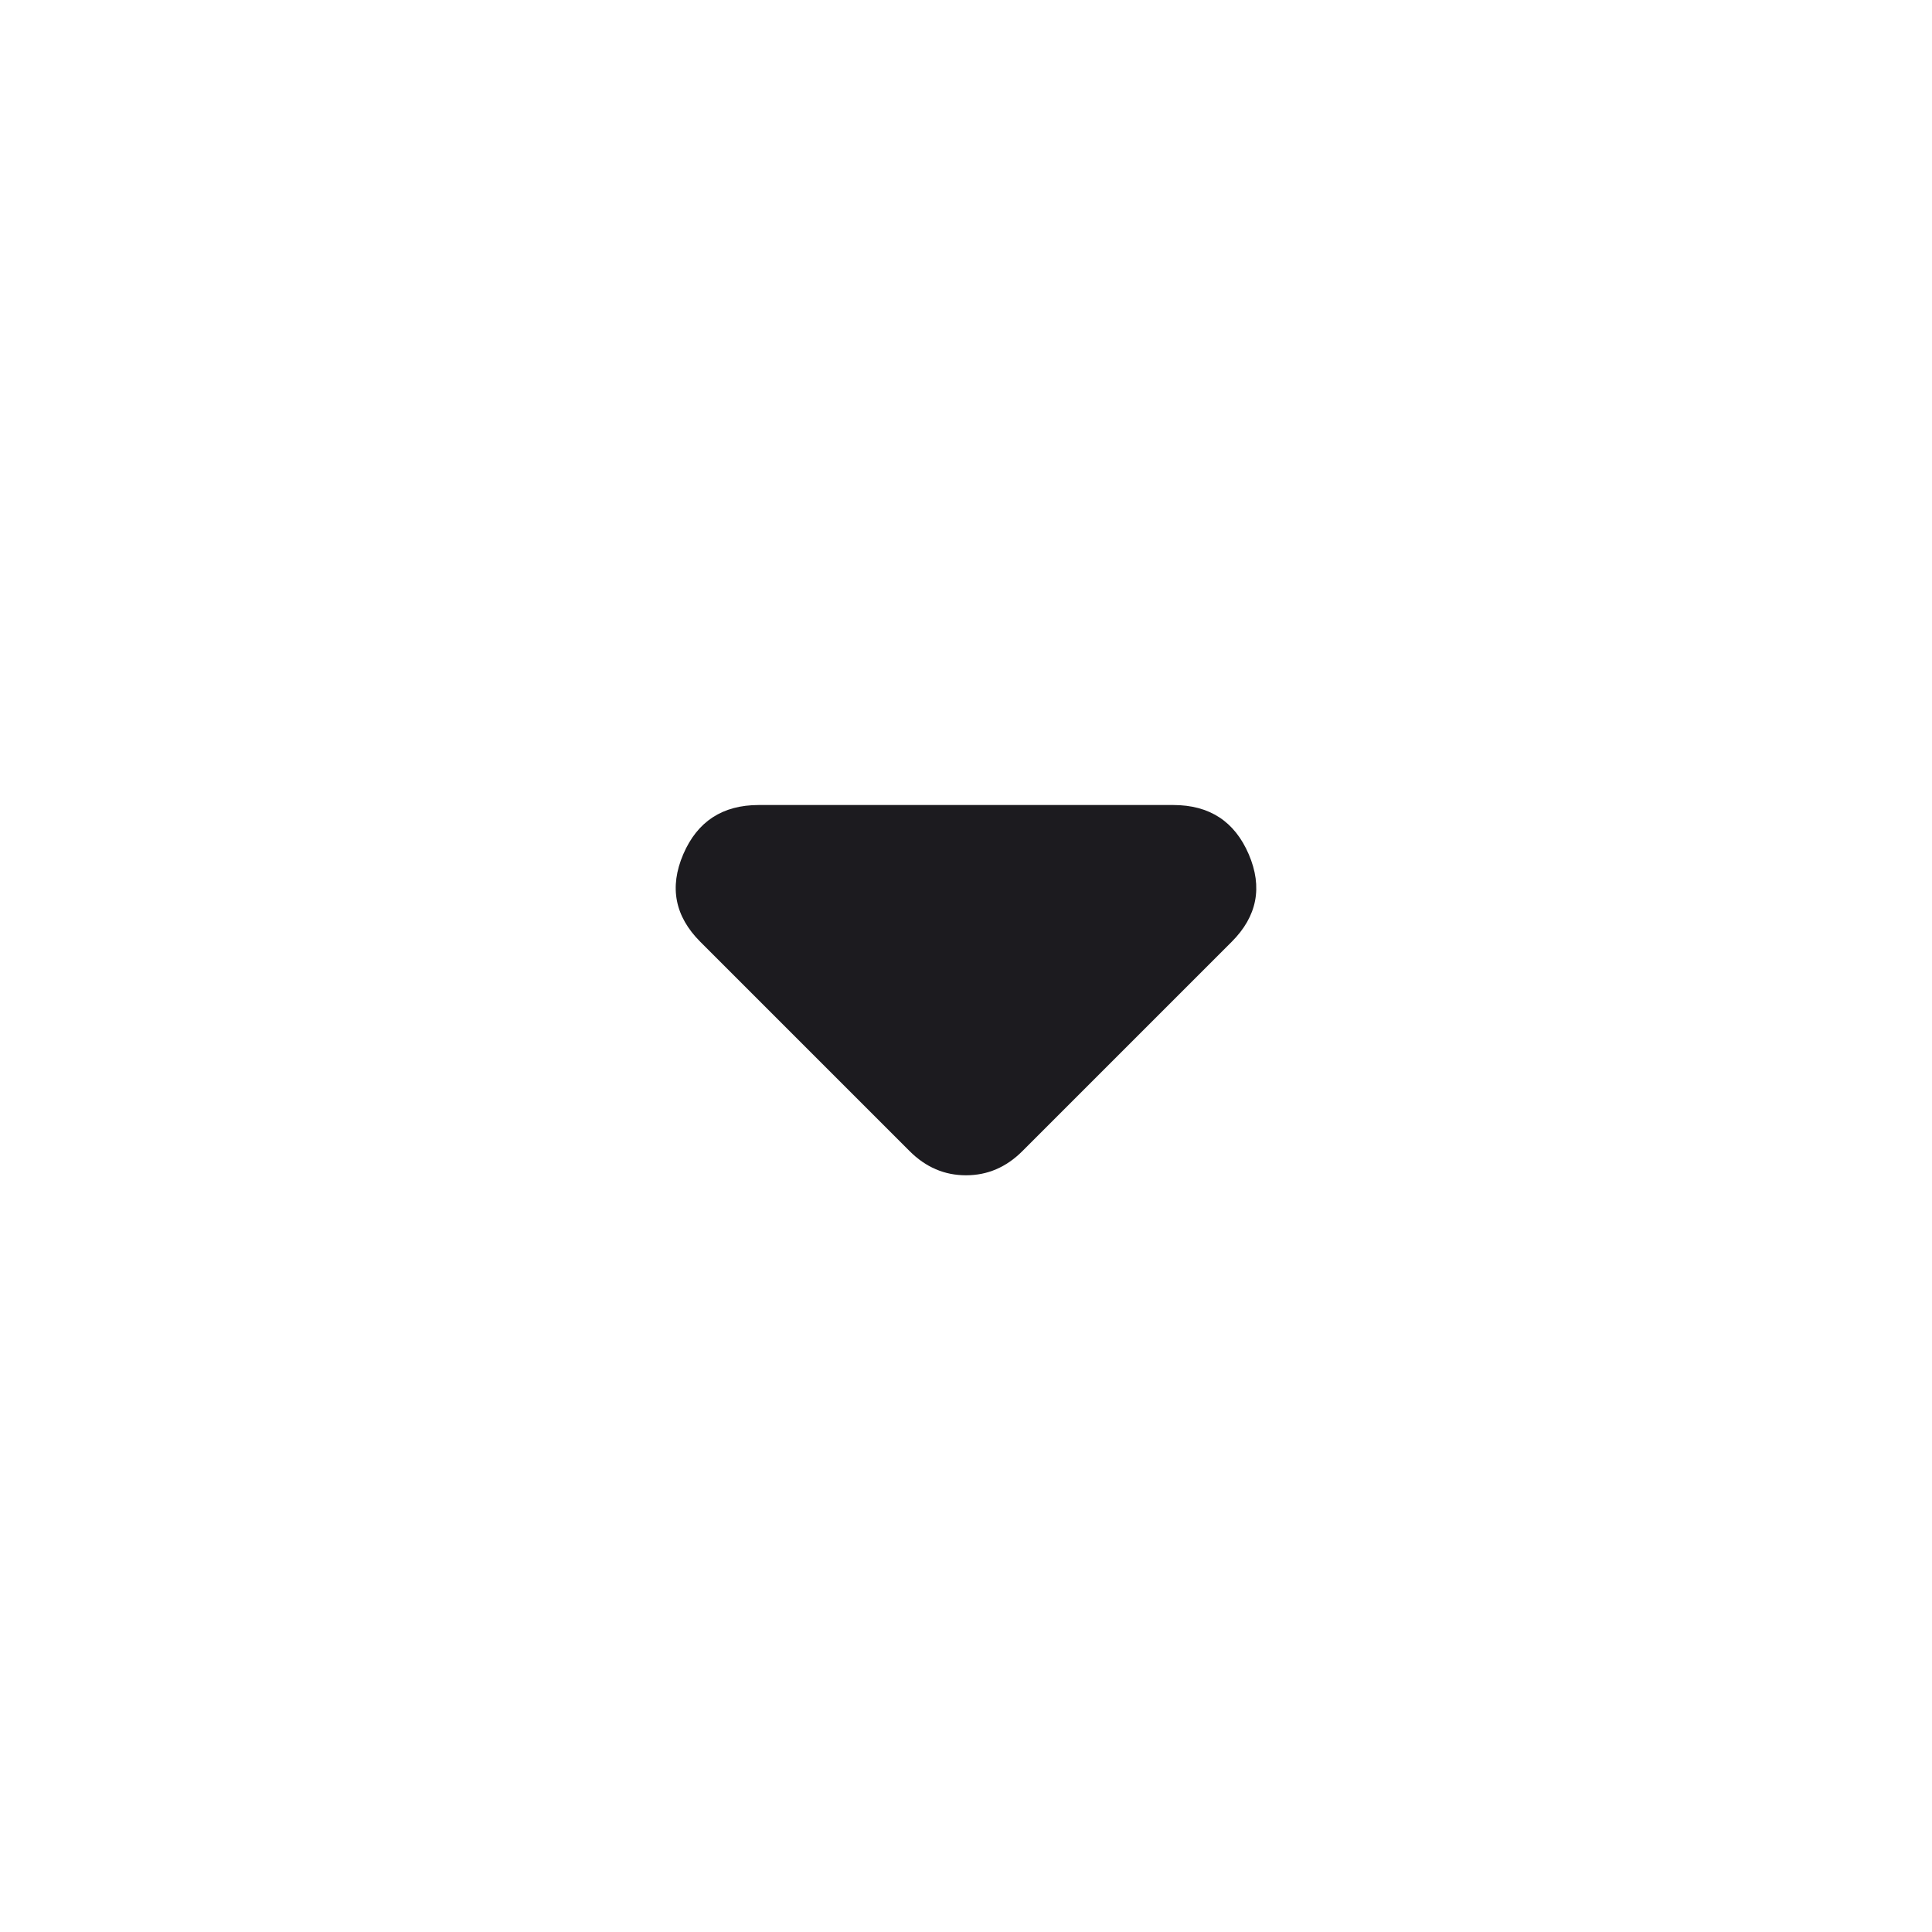 <svg width="34" height="34" viewBox="0 0 34 34" fill="none" xmlns="http://www.w3.org/2000/svg">
<mask id="mask0_7_370" style="mask-type:alpha" maskUnits="userSpaceOnUse" x="0" y="0" width="34" height="34">
<rect width="34" height="34" fill="#D9D9D9"/>
</mask>
<g mask="url(#mask0_7_370)">
<path d="M16.008 20.258L12.325 16.575C11.876 16.126 11.776 15.613 12.024 15.034C12.272 14.456 12.715 14.167 13.352 14.167H20.648C21.285 14.167 21.728 14.456 21.976 15.034C22.224 15.613 22.124 16.126 21.675 16.575L17.992 20.258C17.85 20.4 17.697 20.506 17.531 20.577C17.366 20.648 17.189 20.683 17 20.683C16.811 20.683 16.634 20.648 16.469 20.577C16.303 20.506 16.15 20.4 16.008 20.258Z" fill="#1C1B1F"/>
</g>
</svg>
